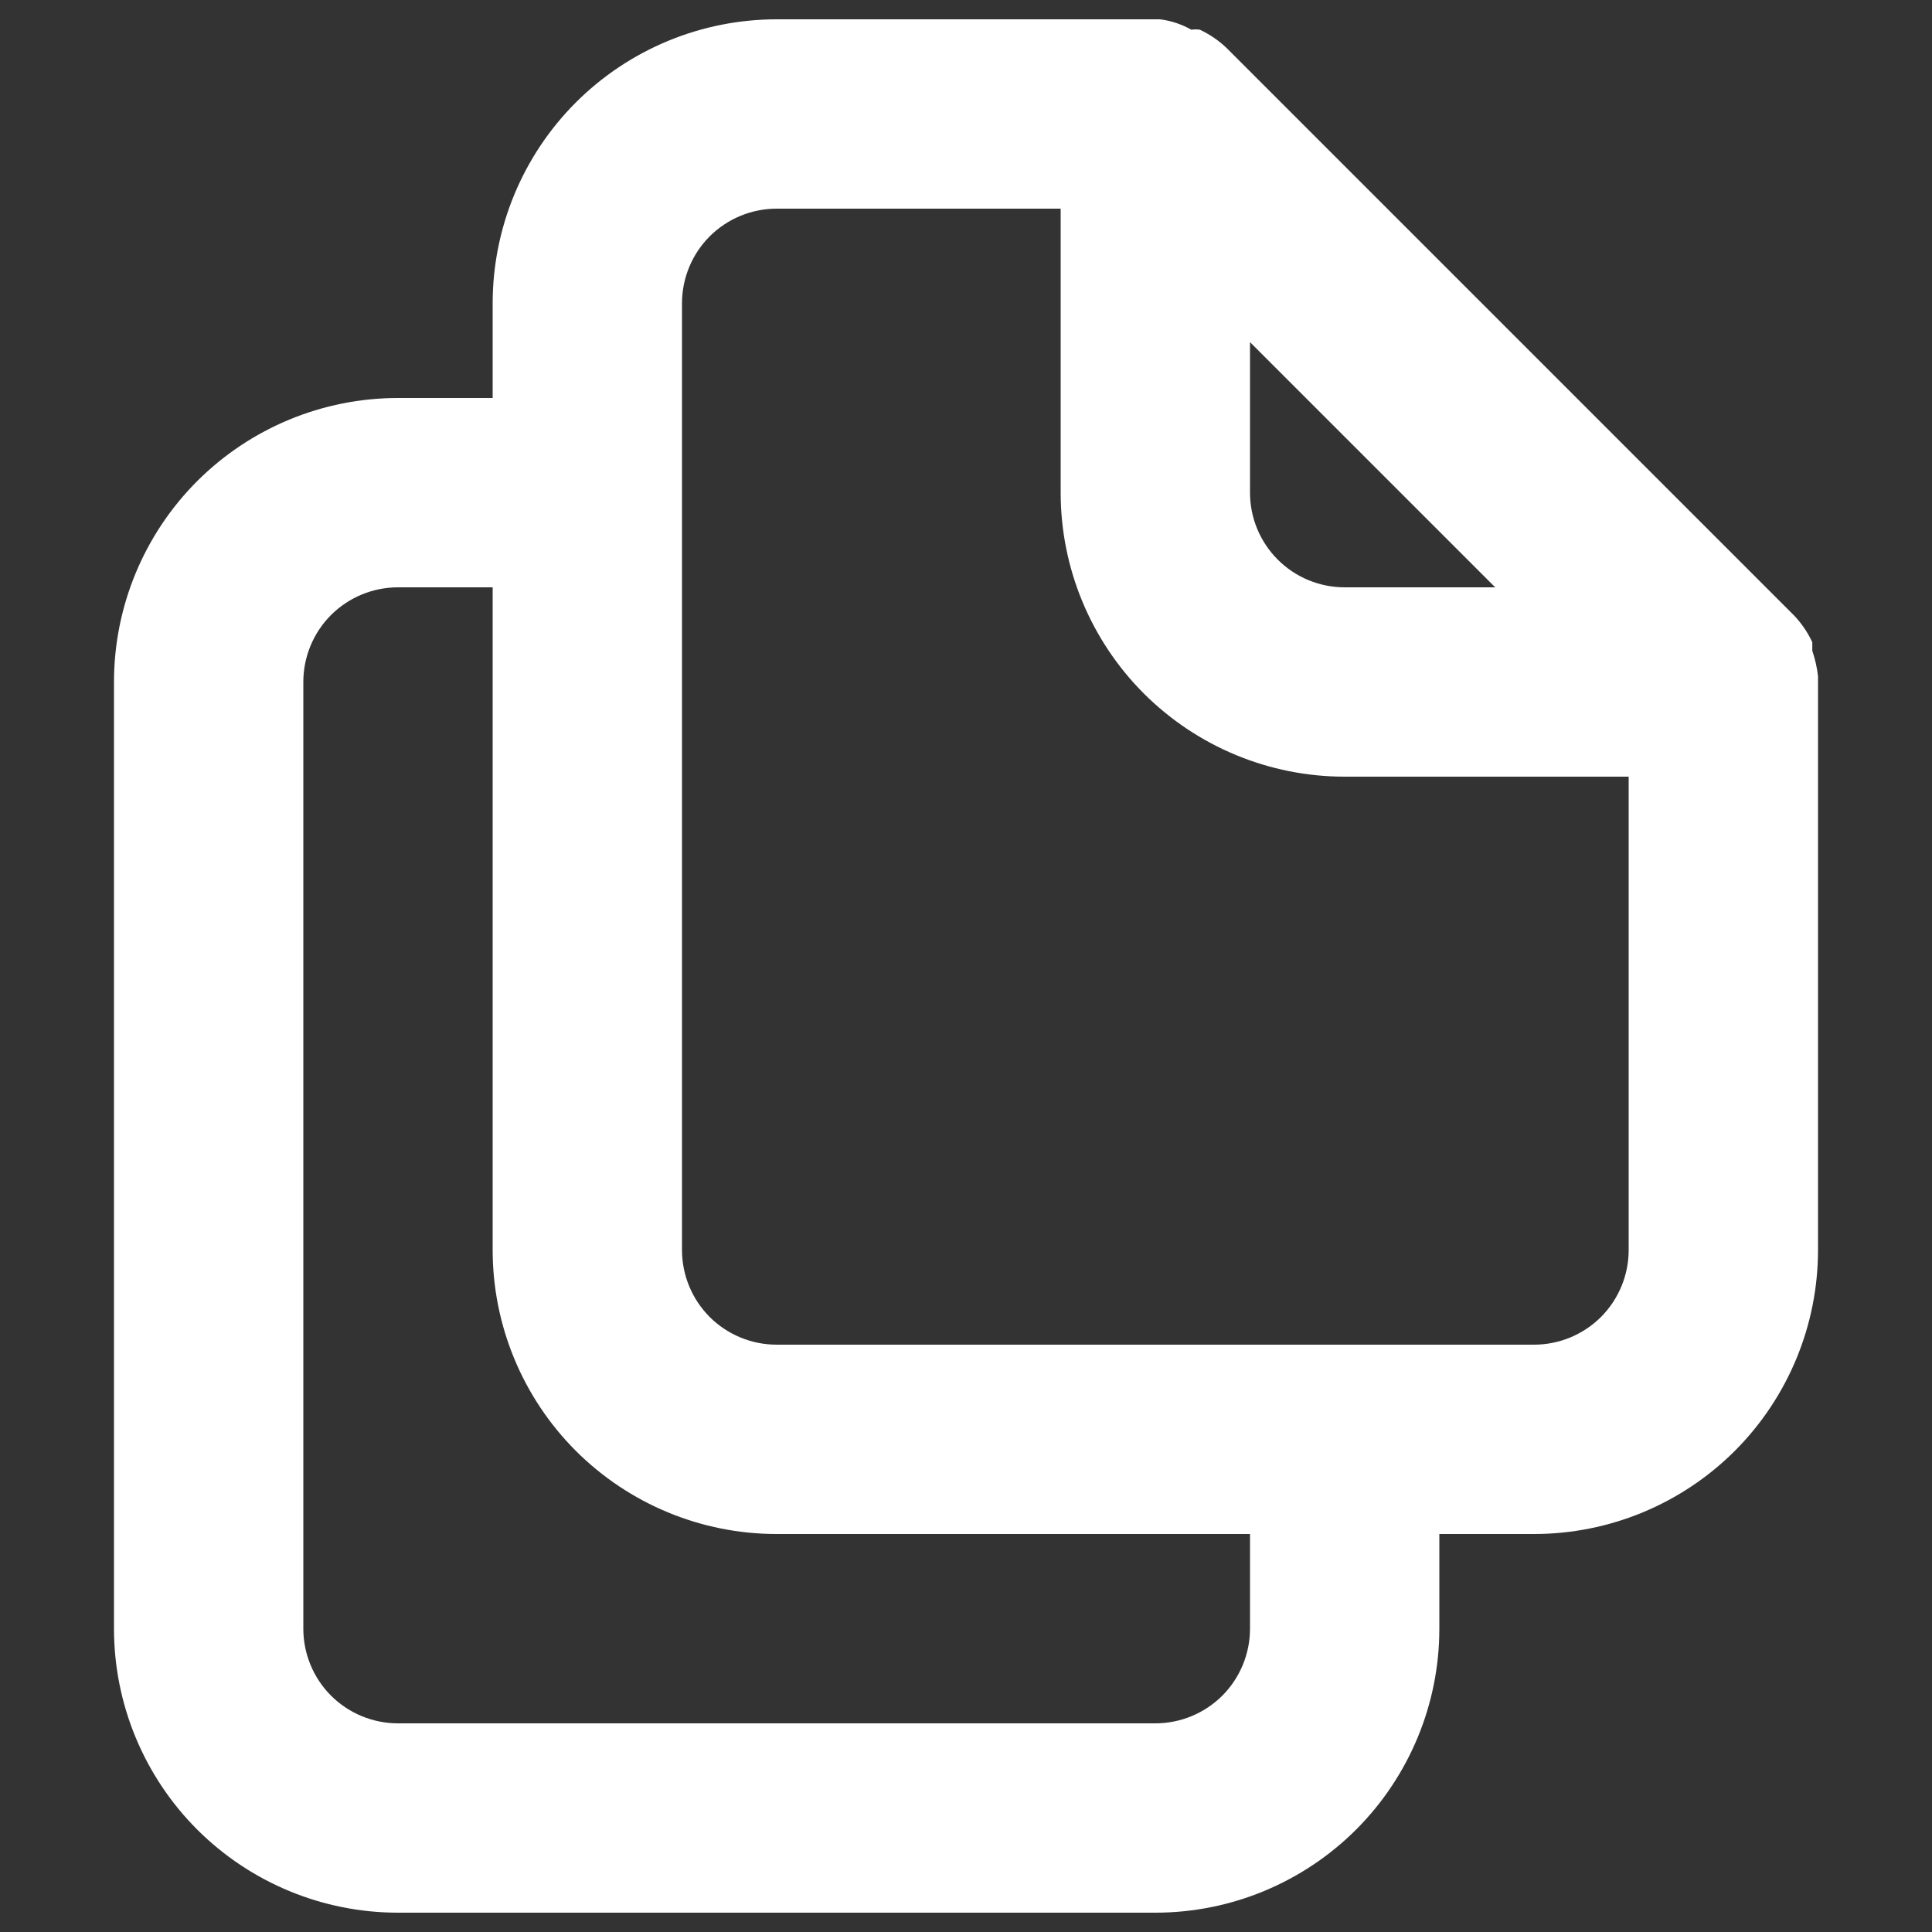 <svg width="24" height="24" viewBox="0 0 24 24" fill="none" xmlns="http://www.w3.org/2000/svg">
<rect x="0" y="0" width="24" height="24" fill="#333333" stroke="none"/>
<path d="M22.584 8.401C22.572 8.293 22.548 8.187 22.513 8.084V7.978C22.457 7.857 22.381 7.746 22.29 7.649L15.234 0.593C15.137 0.501 15.026 0.426 14.905 0.369C14.87 0.364 14.834 0.364 14.799 0.369C14.679 0.301 14.547 0.257 14.411 0.24H9.648C8.712 0.24 7.815 0.612 7.153 1.273C6.492 1.935 6.12 2.832 6.12 3.768V4.944H4.944C4.008 4.944 3.111 5.316 2.449 5.977C1.788 6.639 1.416 7.536 1.416 8.472V20.232C1.416 21.168 1.788 22.065 2.449 22.727C3.111 23.388 4.008 23.76 4.944 23.76H14.352C15.288 23.76 16.185 23.388 16.847 22.727C17.508 22.065 17.88 21.168 17.88 20.232V19.056H19.056C19.992 19.056 20.889 18.684 21.551 18.023C22.212 17.361 22.584 16.464 22.584 15.528V8.401ZM15.528 4.25L18.574 7.296H16.704C16.392 7.296 16.093 7.172 15.873 6.952C15.652 6.731 15.528 6.432 15.528 6.12V4.25ZM15.528 20.232C15.528 20.544 15.404 20.843 15.184 21.064C14.963 21.284 14.664 21.408 14.352 21.408H4.944C4.632 21.408 4.333 21.284 4.112 21.064C3.892 20.843 3.768 20.544 3.768 20.232V8.472C3.768 8.16 3.892 7.861 4.112 7.64C4.333 7.42 4.632 7.296 4.944 7.296H6.12V15.528C6.12 16.464 6.492 17.361 7.153 18.023C7.815 18.684 8.712 19.056 9.648 19.056H15.528V20.232ZM20.232 15.528C20.232 15.84 20.108 16.139 19.888 16.36C19.667 16.58 19.368 16.704 19.056 16.704H9.648C9.336 16.704 9.037 16.58 8.816 16.36C8.596 16.139 8.472 15.84 8.472 15.528V3.768C8.472 3.456 8.596 3.157 8.816 2.936C9.037 2.716 9.336 2.592 9.648 2.592H13.176V6.12C13.176 7.056 13.548 7.953 14.209 8.615C14.871 9.276 15.768 9.648 16.704 9.648H20.232V15.528Z" fill="white"/>
</svg>
